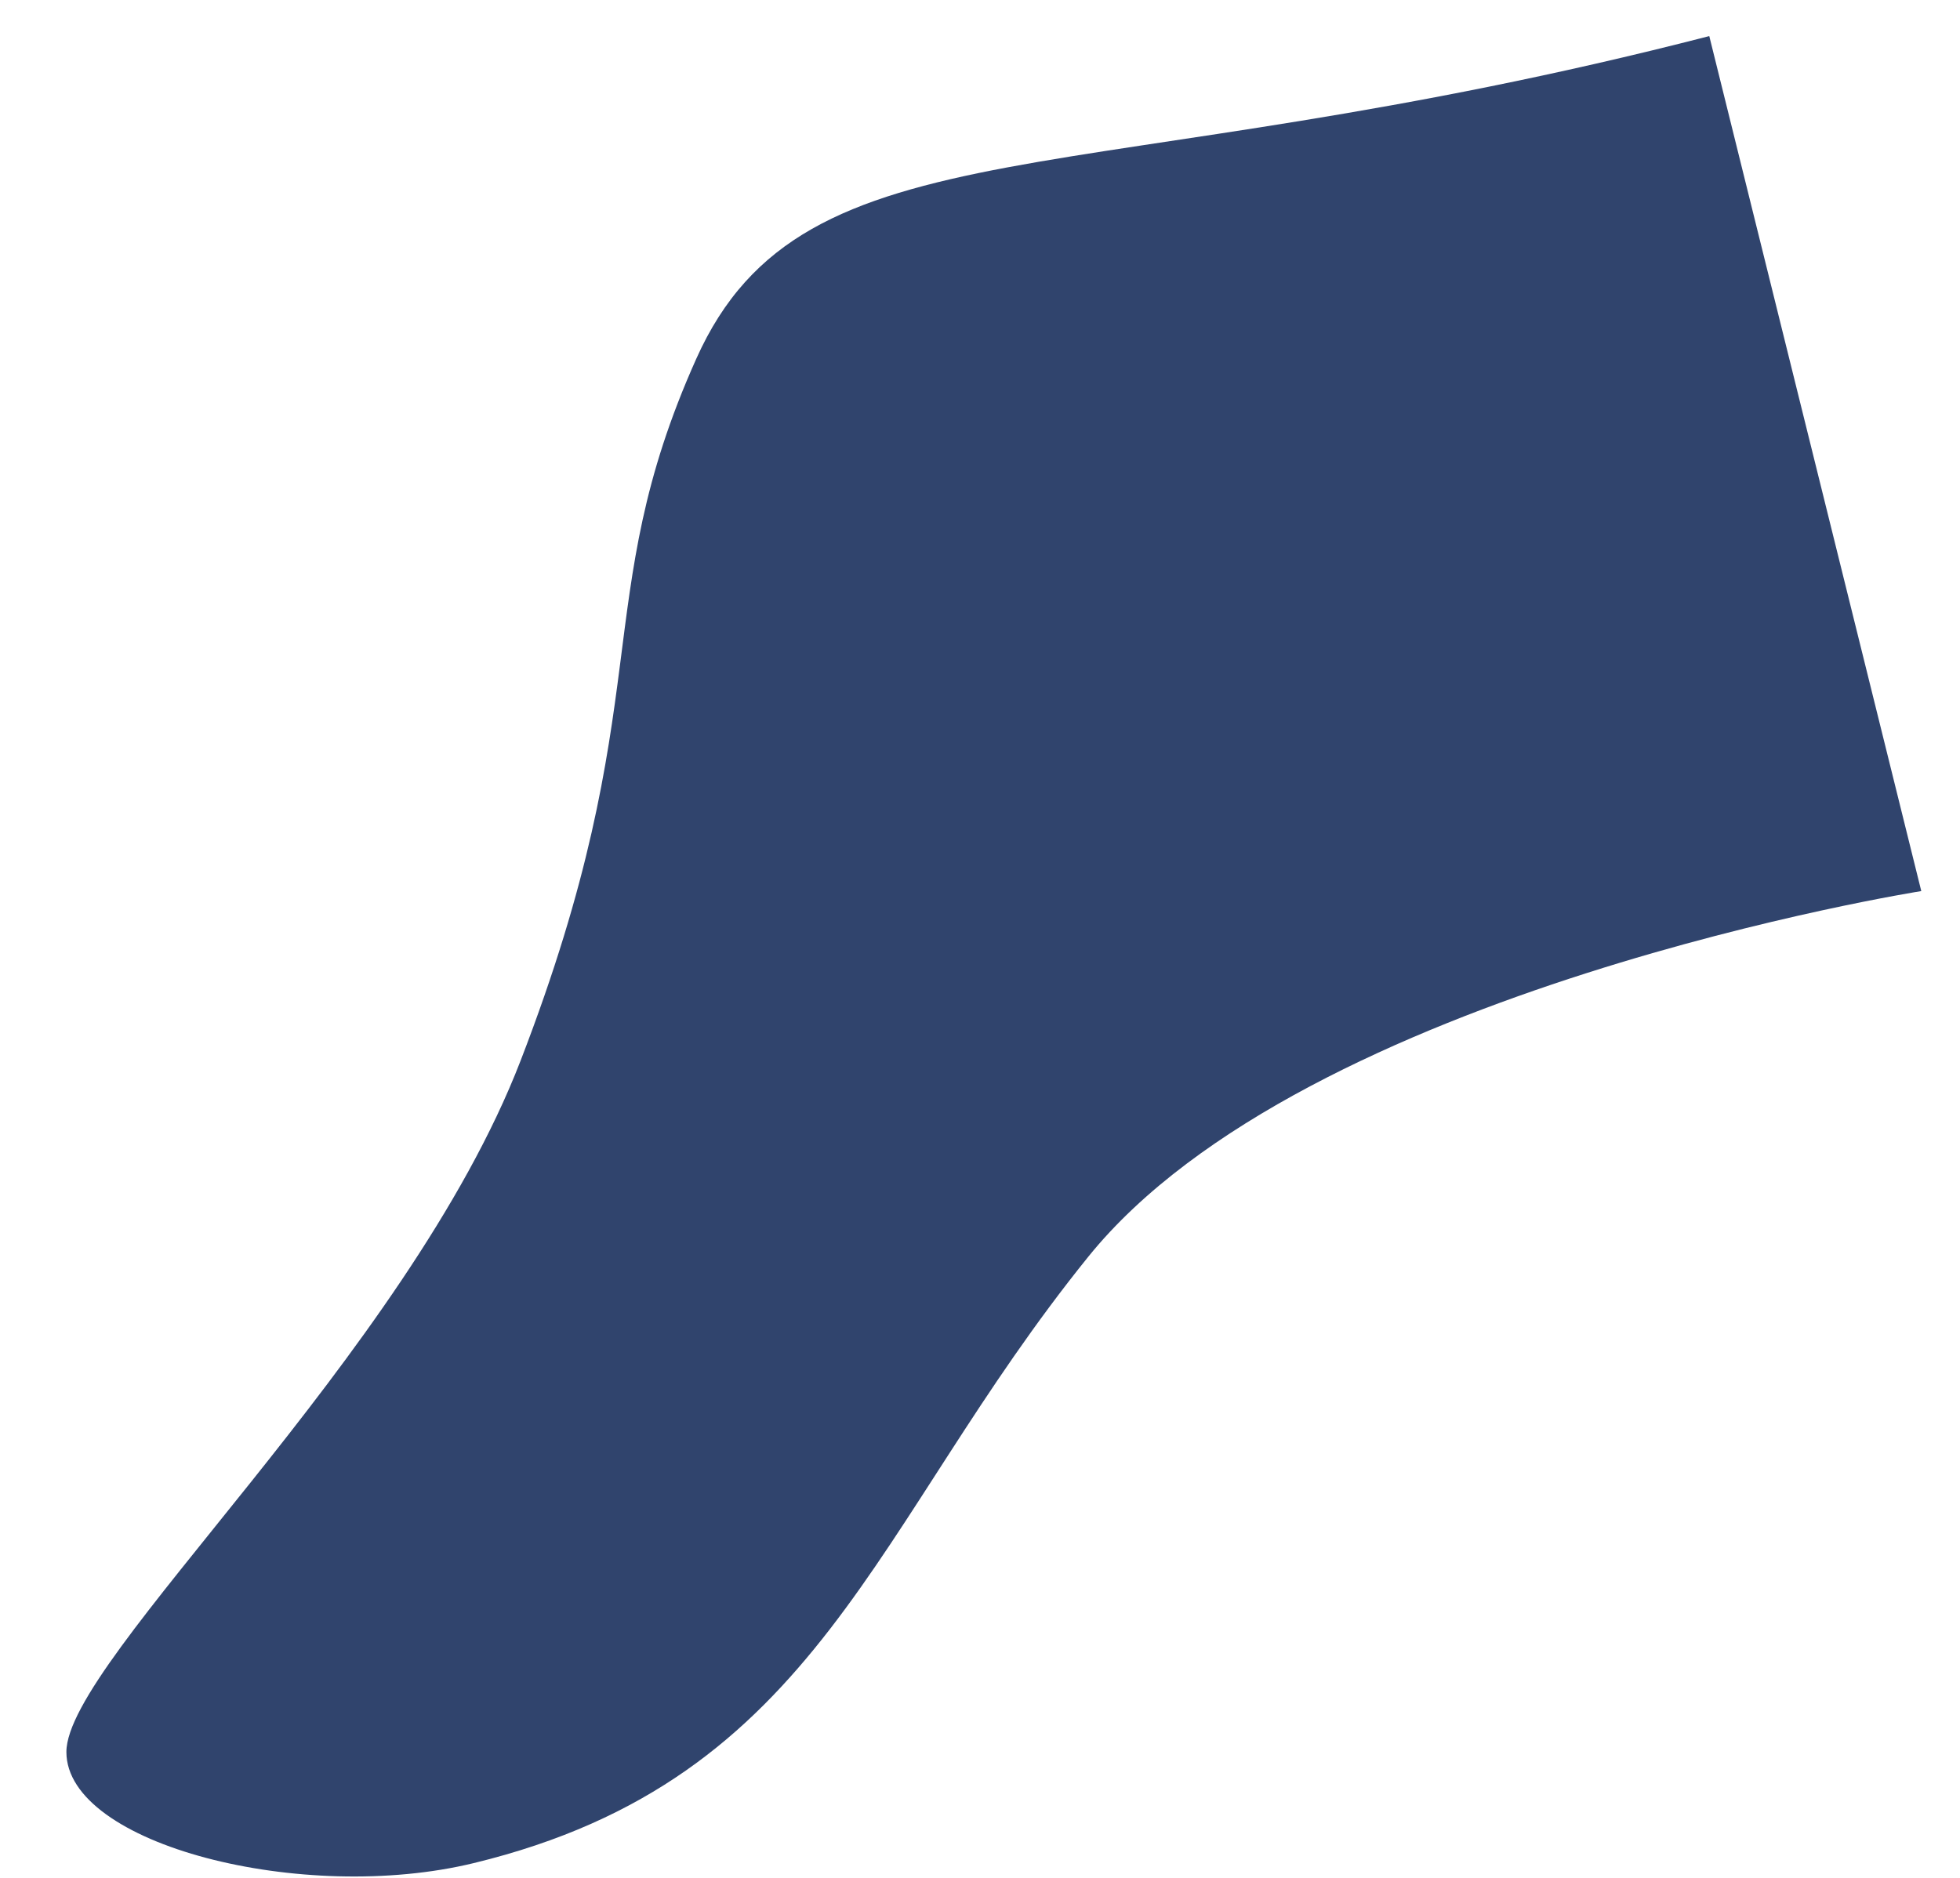 <svg width="24" height="23" viewBox="0 0 24 23" fill="none" xmlns="http://www.w3.org/2000/svg">
<path d="M23.526 10.914C23.526 10.914 15.982 12.105 13.327 15.391C10.672 18.678 10.058 21.786 5.801 22.819C3.712 23.327 0.813 22.595 0.813 21.458C0.813 20.322 4.98 16.607 6.375 12.99C8.081 8.567 7.196 7.364 8.525 4.396C9.851 1.426 13.238 2.426 20.93 0.442" fill="#30446D"/>
</svg>
